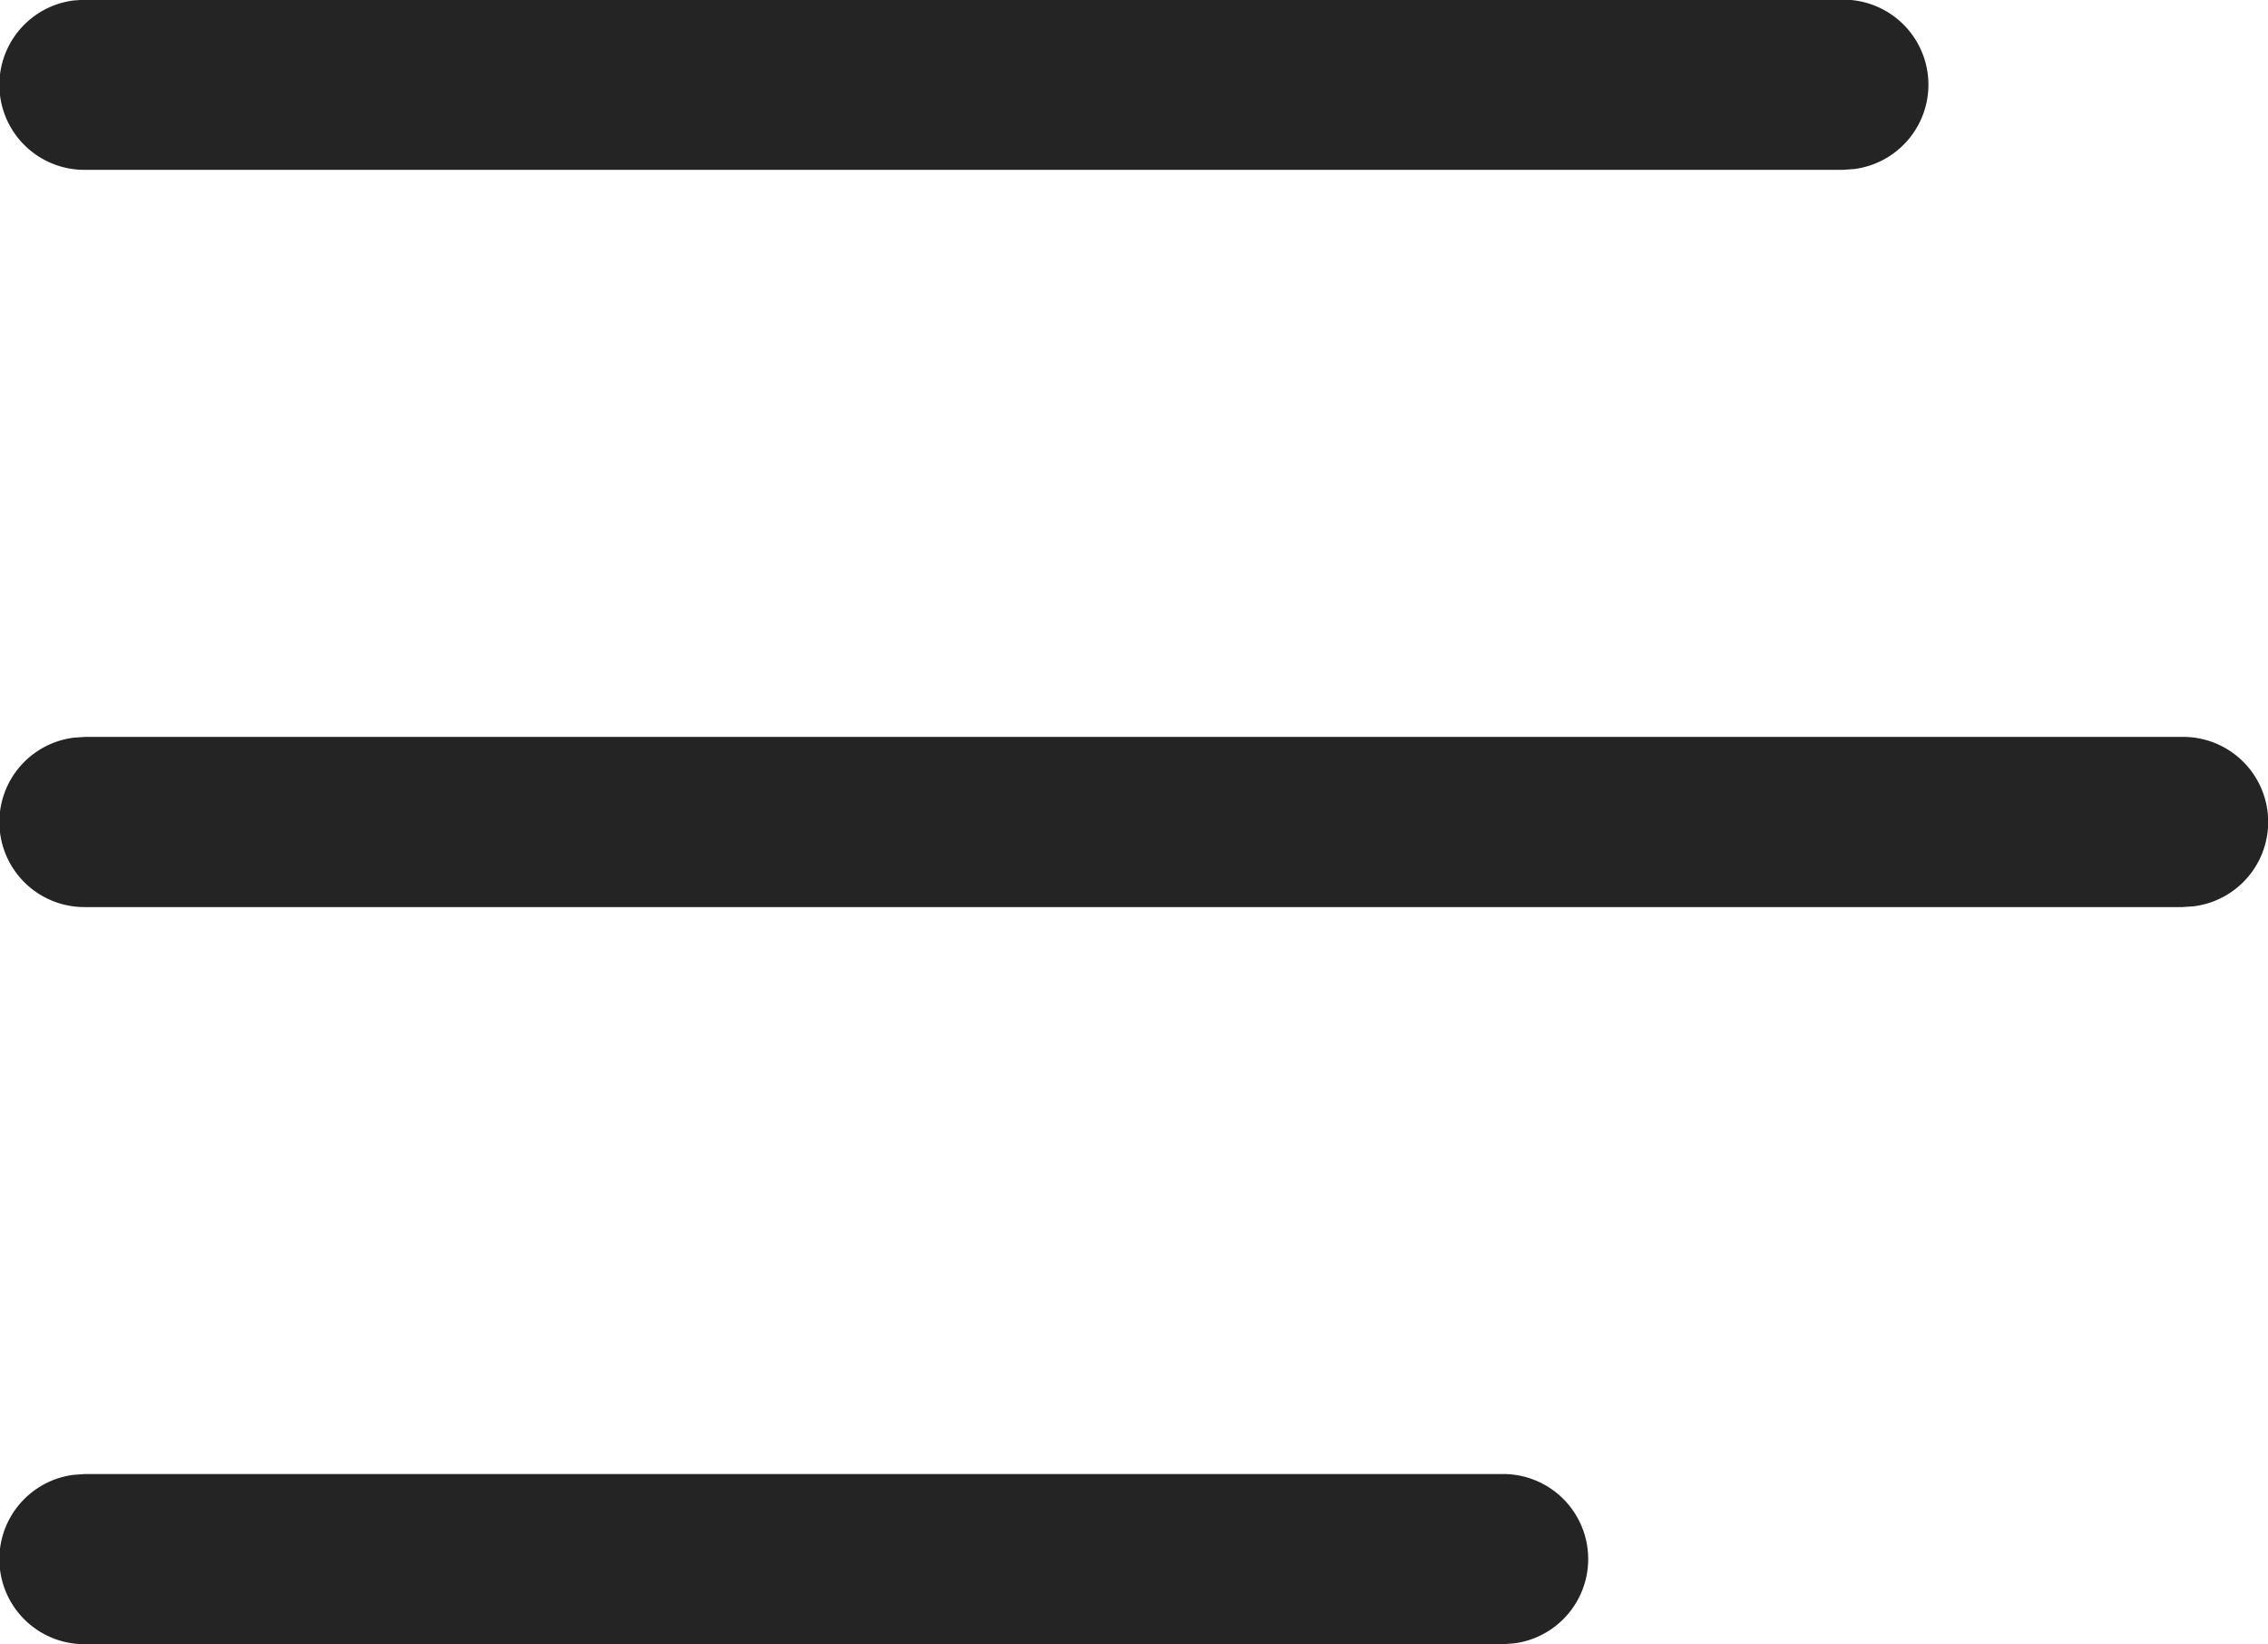 <svg xmlns="http://www.w3.org/2000/svg" width="19.952" height="14.462" viewBox="0 0 19.952 14.462">
  <path id="_8674895_ic_fluent_list_regular_icon" data-name="8674895_ic_fluent_list_regular_icon" d="M2.748,17.969h12.47a.748.748,0,0,1,.1,1.49l-.1.007H2.748a.748.748,0,0,1-.1-1.49l.1-.007h0Zm0-6.484H21.2a.748.748,0,0,1,.1,1.49l-.1.007H2.748a.748.748,0,0,1-.1-1.49l.1-.007h0ZM2.748,5H18.211a.748.748,0,0,1,.1,1.49l-.1.007H2.748a.748.748,0,0,1-.1-1.49L2.748,5h0Z" transform="translate(-2 -5.003)" fill="#242424"/>
</svg>
